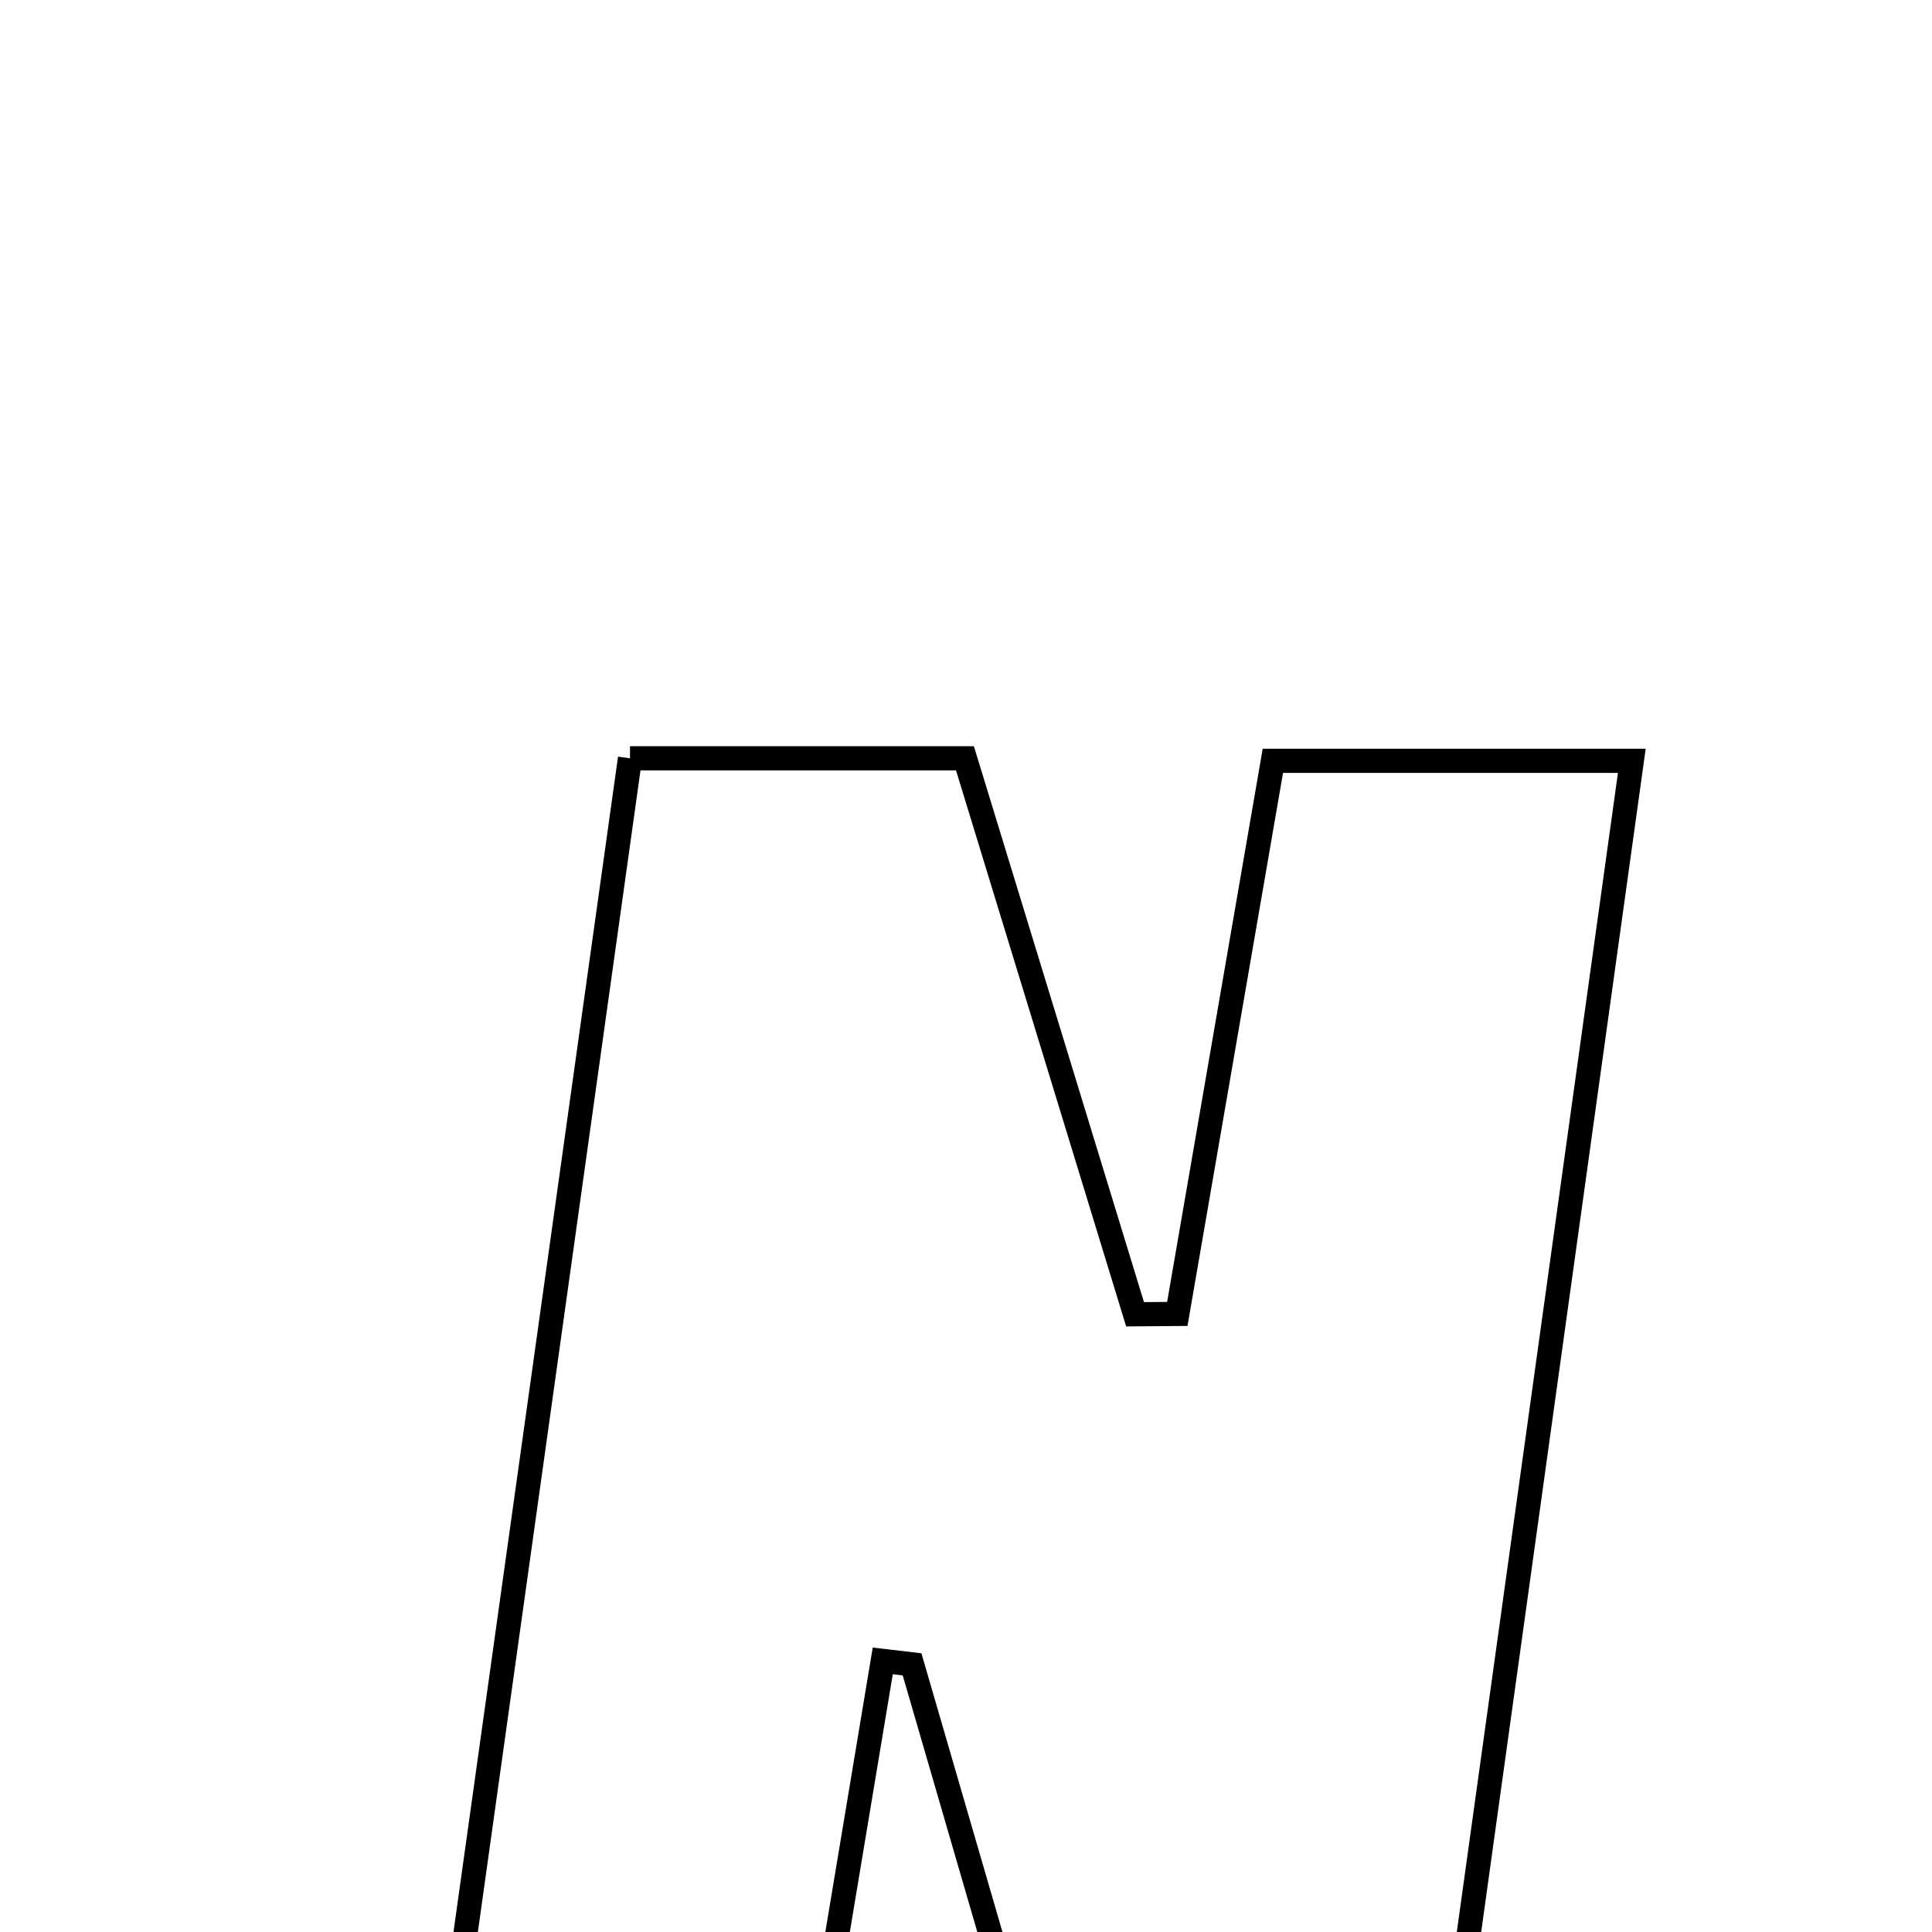 <svg xmlns="http://www.w3.org/2000/svg" viewBox="0.0 0.0 24.0 24.0" height="200px" width="200px"><path fill="none" stroke="black" stroke-width=".3" stroke-opacity="1.0"  filling="0" d="M7.826 9.42 C9.236 9.42 10.459 9.42 11.987 9.42 C12.671 11.653 13.385 13.989 14.1 16.326 C14.275 16.324 14.45 16.323 14.625 16.322 C15.009 14.099 15.393 11.875 15.812 9.451 C17.173 9.451 18.492 9.451 20.271 9.451 C19.387 15.803 18.503 22.166 17.607 28.613 C16.205 28.613 15.058 28.613 13.638 28.613 C12.881 26.01 12.105 23.343 11.33 20.675 C11.209 20.661 11.087 20.646 10.966 20.632 C10.527 23.27 10.087 25.908 9.635 28.62 C8.122 28.62 6.791 28.62 5.138 28.62 C6.04 22.172 6.922 15.879 7.826 9.42"></path></svg>